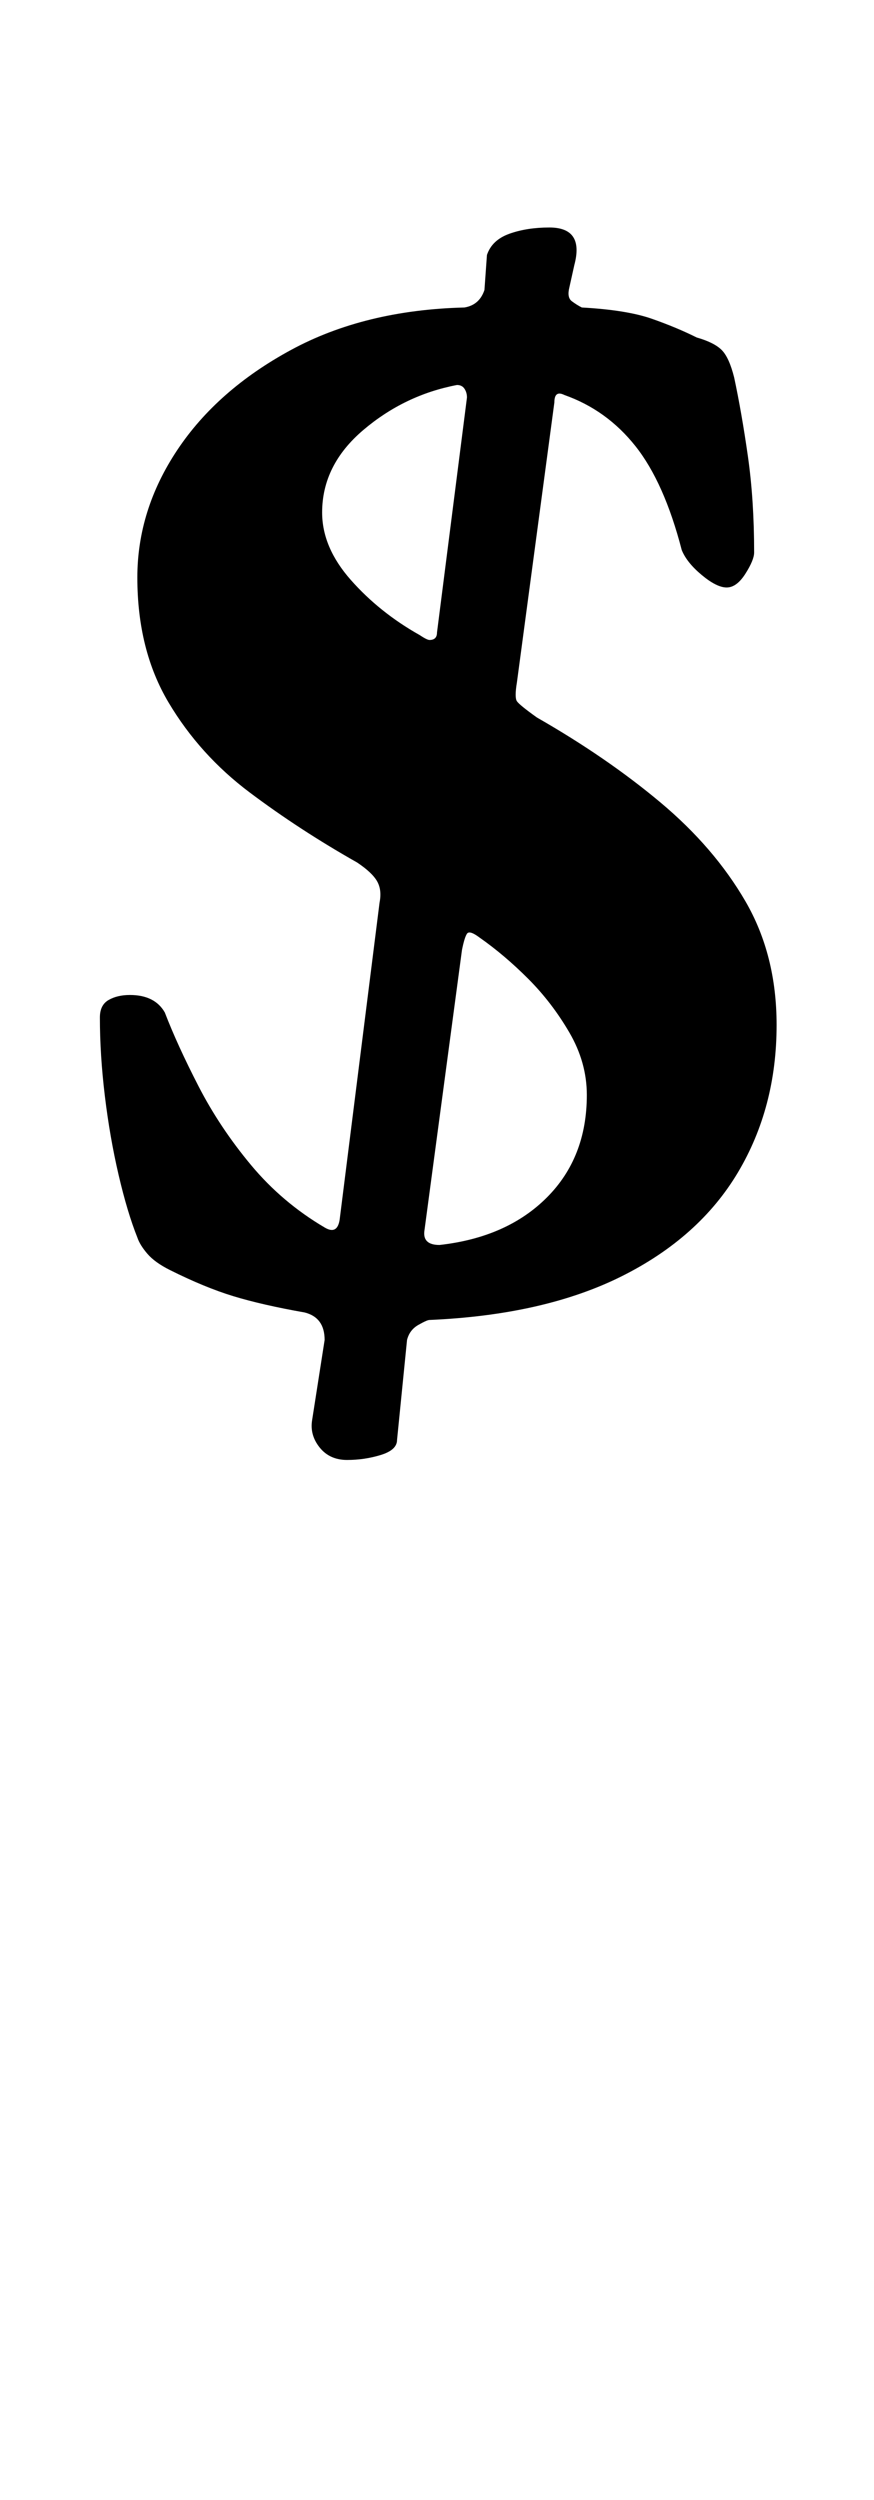 <?xml version="1.0" standalone="no"?>
<!DOCTYPE svg PUBLIC "-//W3C//DTD SVG 1.1//EN" "http://www.w3.org/Graphics/SVG/1.1/DTD/svg11.dtd" >
<svg xmlns="http://www.w3.org/2000/svg" xmlns:xlink="http://www.w3.org/1999/xlink" version="1.1" viewBox="-10 0 350 1000">
  <g transform="matrix(1 0 0 -1 0 800)">
   <path fill="currentColor"
d="M129 216q-7 0 -11 5t-3 11l5 32q0 9 -8 11q-17 3 -28.5 6.5t-25.5 10.5q-6 3 -9 6.5t-4 6.5q-4 10 -7.5 25t-5.5 31.5t-2 31.5q0 5 3.5 7t8.5 2q10 0 14 -7q5 -13 13.5 -29.5t21 -31.5t29.5 -25q5 -3 6 3l16 127q1 5 -1 8.5t-8 7.5q-23 13 -43 28t-32.5 36t-12.5 50
q0 27 16 51t45.5 40t69.5 17q6 1 8 7l1 14q2 6 9 8.5t16 2.5q14 0 10 -15l-2 -9q-1 -4 1 -5.5t4 -2.5q18 -1 28 -4.5t18 -7.5q7 -2 10 -5t5 -11q3 -14 5.5 -31.5t2.5 -38.5q0 -3 -3.5 -8.5t-7.5 -5.5t-10 5t-8 10q-7 27 -18.5 41.5t-28.5 20.5q-4 2 -4 -3l-15 -112
q-1 -6 0 -7.5t8 -6.5q28 -16 49.5 -34t34 -39.5t12.5 -49.5q0 -33 -15.5 -59t-46.5 -41.5t-77 -17.5q-1 0 -4.5 -2t-4.5 -6l-4 -40q0 -4 -6.5 -6t-13.5 -2zM166 302q27 3 43 19t16 41q0 13 -7 25t-16.5 21.5t-19.5 16.5q-4 3 -5 1.5t-2 -6.5l-15 -112q-1 -6 6 -6zM162 544
q3 0 3 3l12 94q0 2 -1 3.5t-3 1.5q-21 -4 -37.5 -18t-16.5 -33q0 -14 11.5 -27t27.5 -22q3 -2 4 -2z" />
  </g>

</svg>
